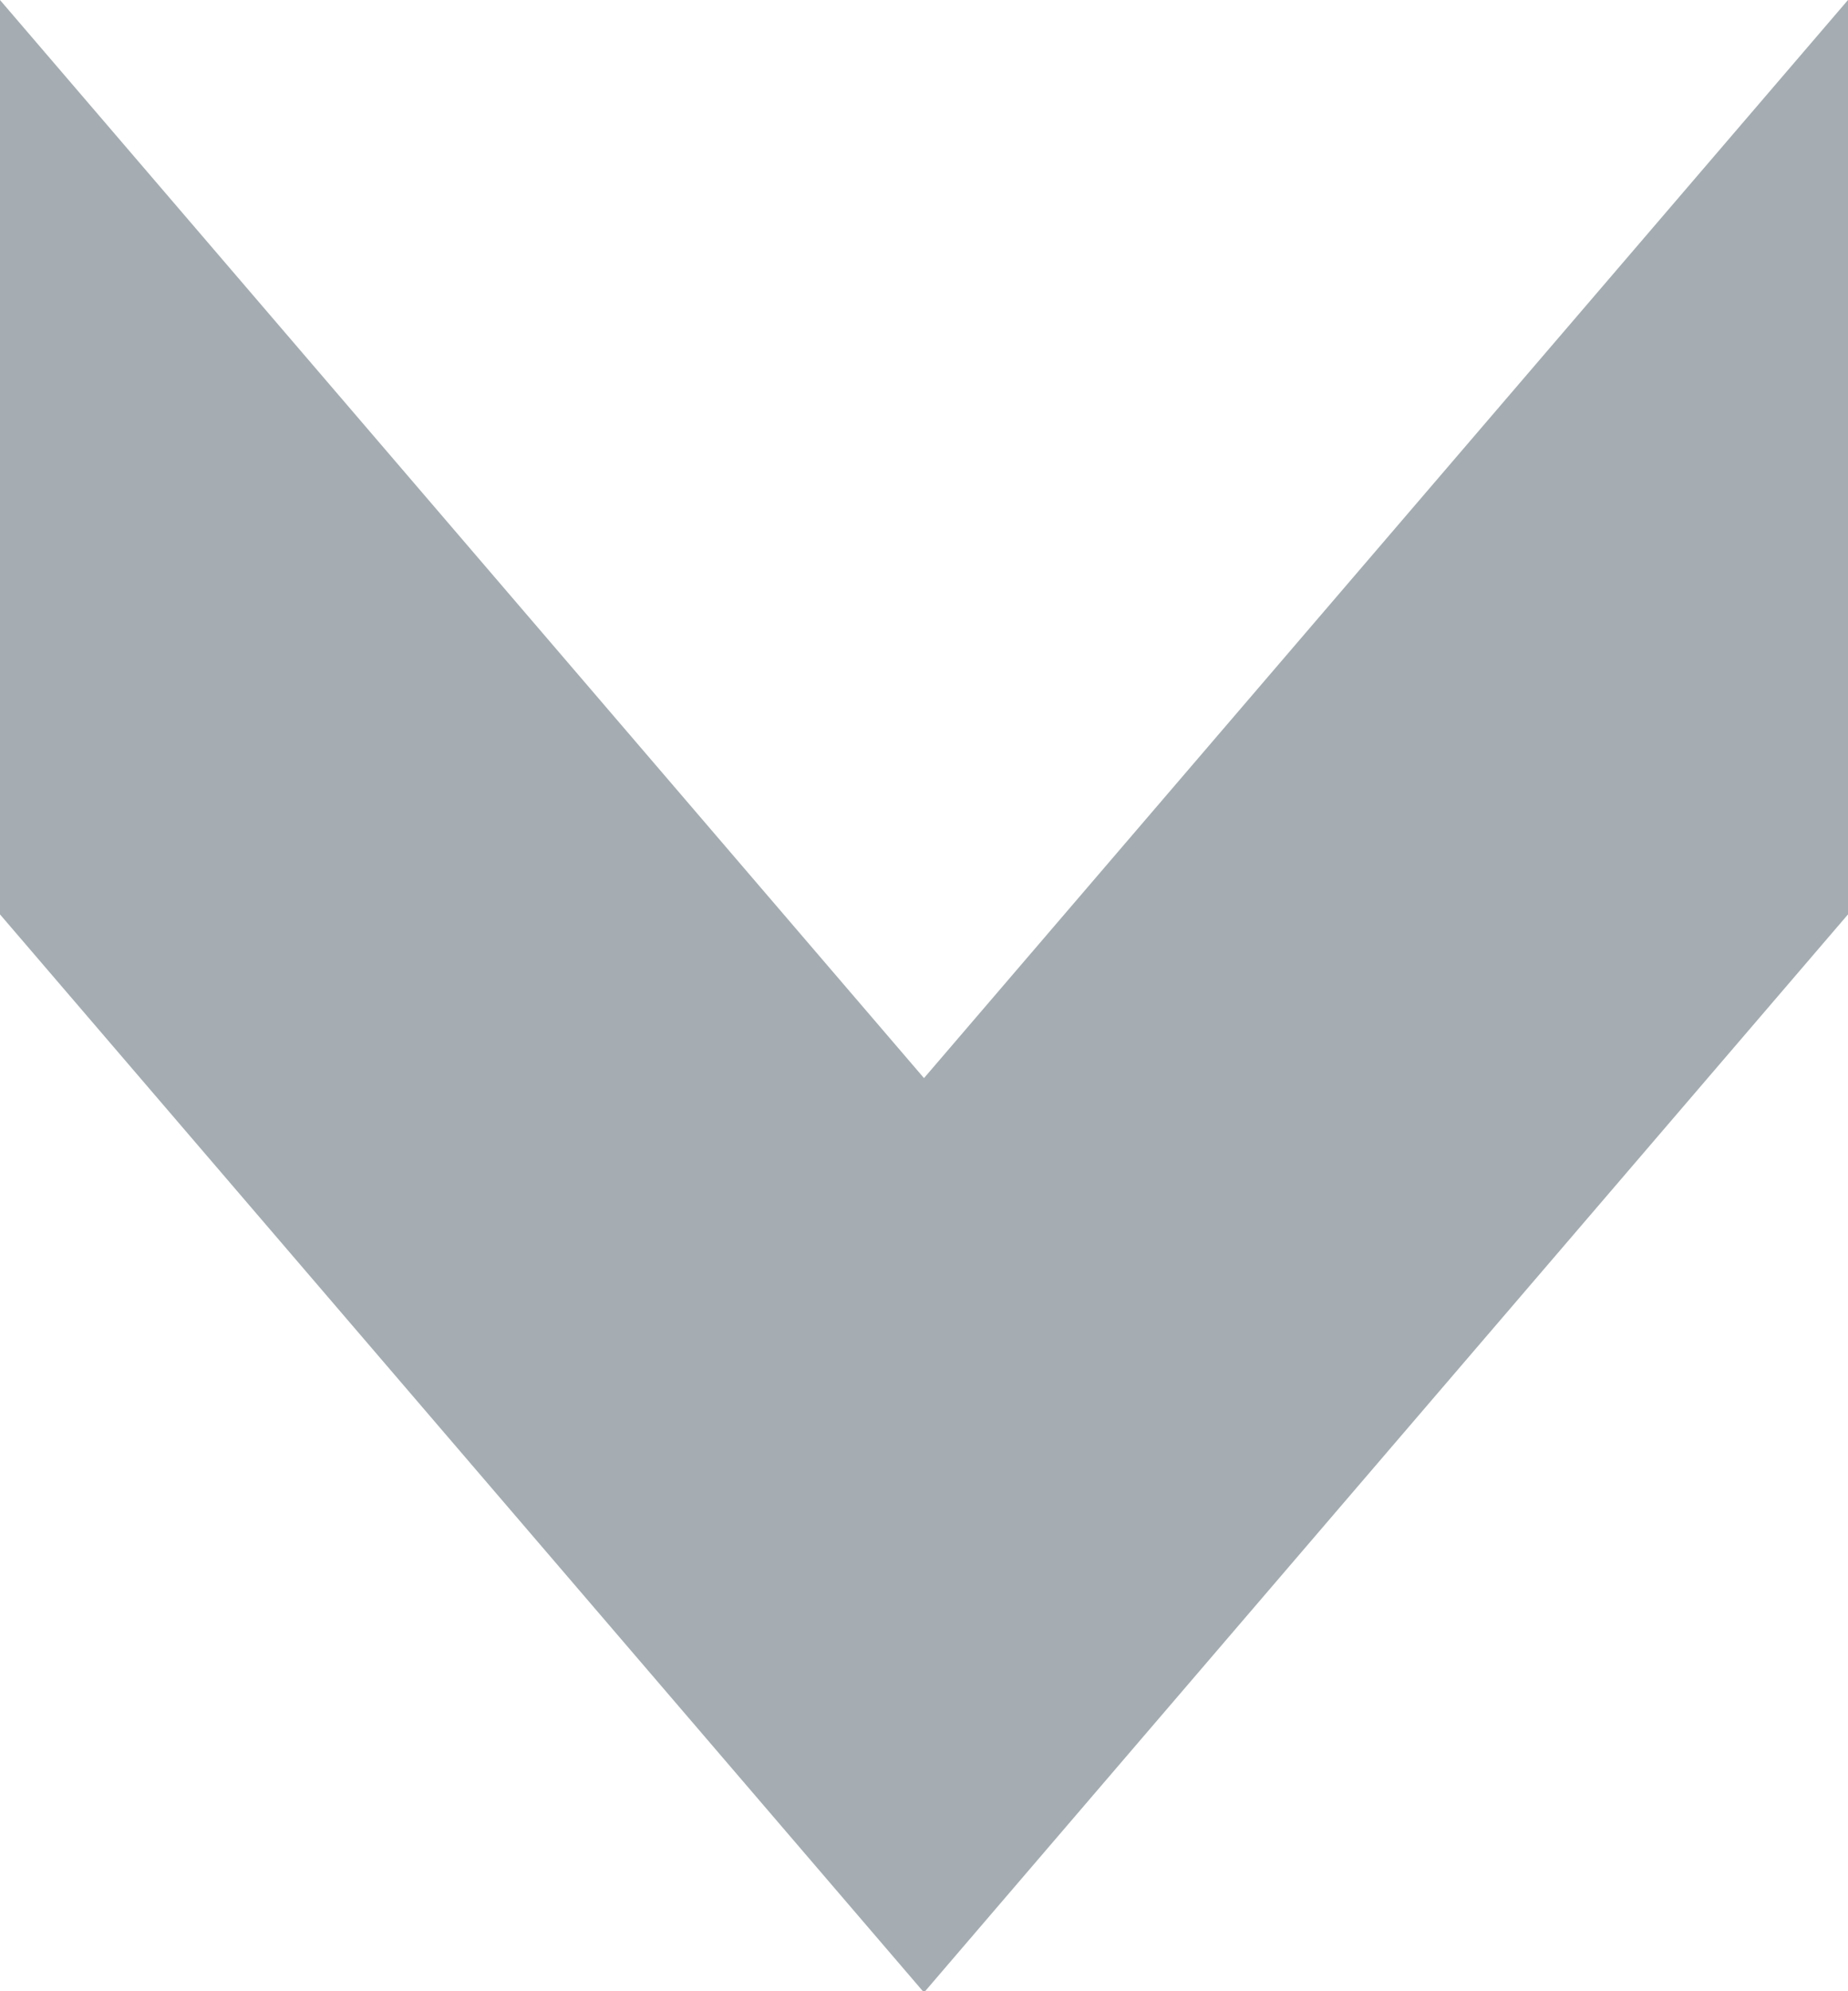 <svg xmlns="http://www.w3.org/2000/svg" width="13" height="14" viewBox="0 0 13 14"><defs><style>.cls-1{fill:#a5adb2;fill-rule:evenodd}</style></defs><path class="cls-1" d="M0 0l6.5 7.58L13 0v6.429l-6.5 7.58L0 6.429V0z"/></svg>